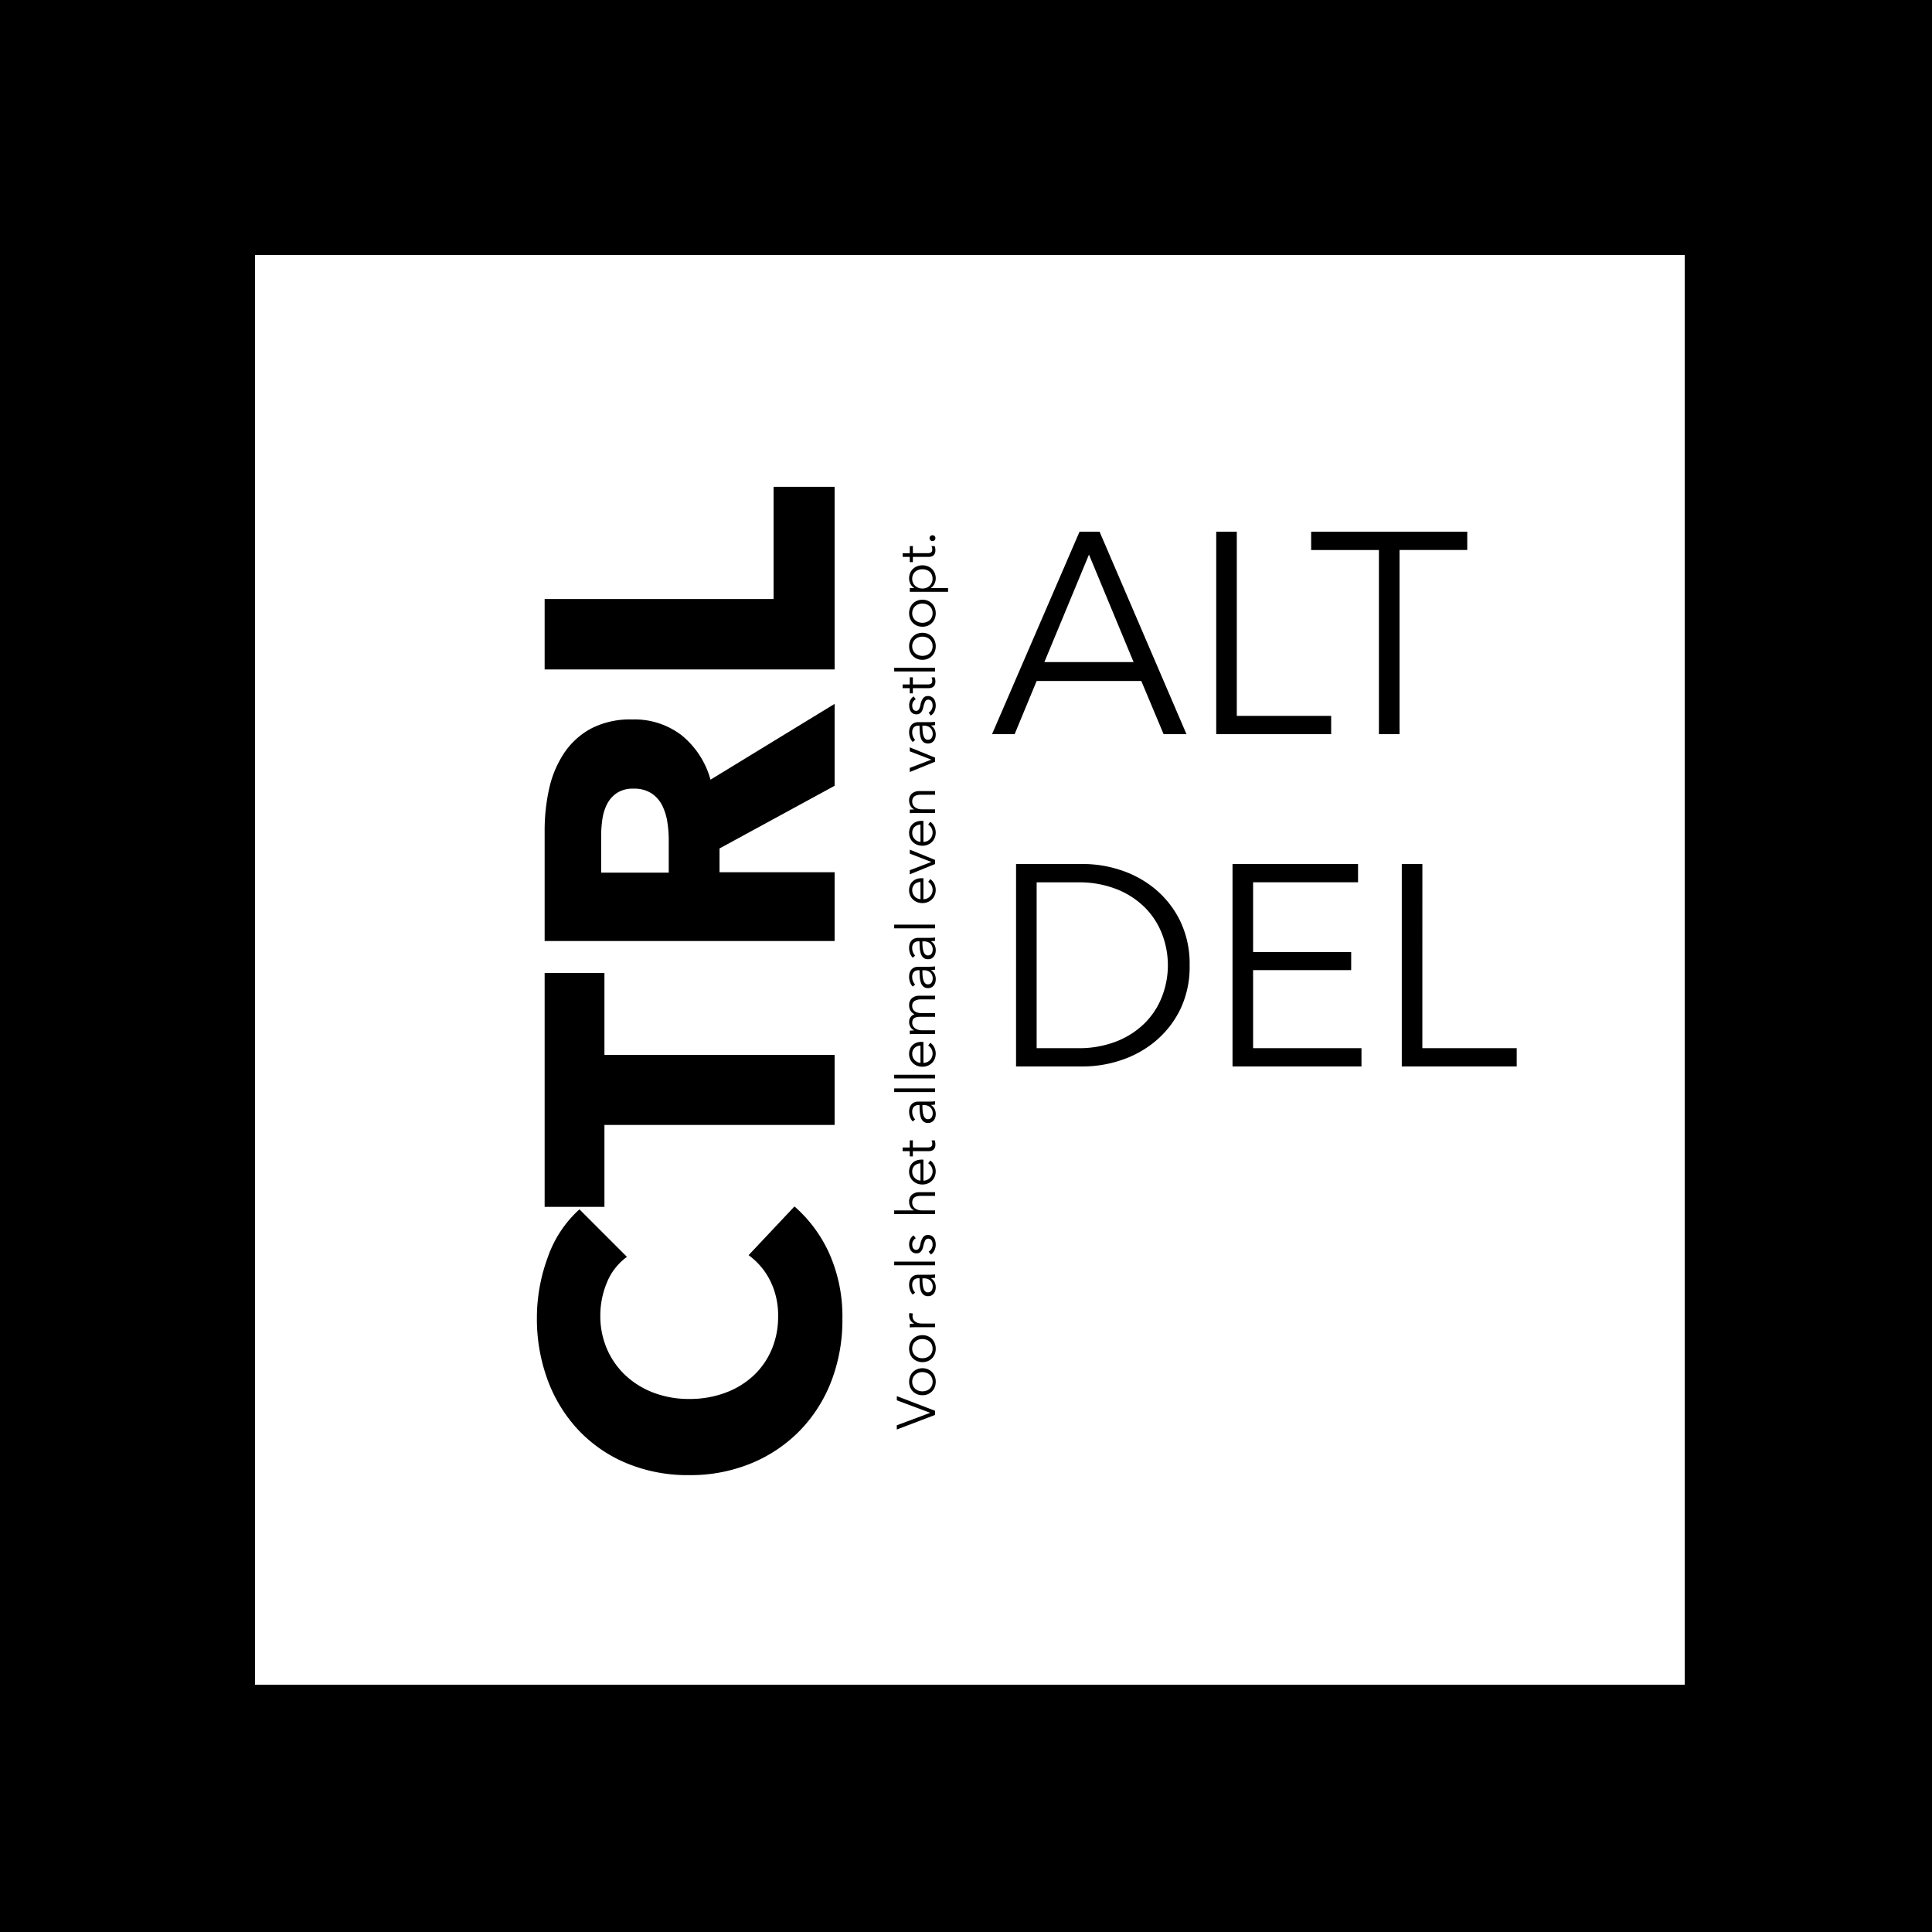 <svg xmlns="http://www.w3.org/2000/svg" xmlns:xlink="http://www.w3.org/1999/xlink" width="250" height="250" viewBox="0 0 250 250">
  <rect x="0" y="0" width="250" height="250" fill="#808080" stroke="none"/>
  <defs>
    <clipPath id="clip-Logo_Zwart">
      <rect width="250" height="250"/>
    </clipPath>
  </defs>
  <g id="Logo_Zwart" data-name="Logo Zwart" clip-path="url(#clip-Logo_Zwart)">
    <rect width="250" height="250"/>
    <g id="Group_3" data-name="Group 3" transform="translate(-18 -14)">
      <rect id="Rectangle_1" data-name="Rectangle 1" width="185" height="185" transform="translate(51 47)" fill="#fff"/>
      <g id="Group_1" data-name="Group 1" transform="translate(-411 -84.788)">
        <path id="Path_3" data-name="Path 3" d="M3.293,0H.37L11.692-26.2h2.59L25.53,0H22.57L19.684-6.882H6.142ZM7.141-9.324H18.685L12.913-23.236Zm24.9,6.956h12.21V0H29.378V-26.2h2.664ZM53.1,0H50.431V-23.828H41.662V-26.2h20.2v2.368H53.1Z" transform="translate(557 193.788)"/>
        <path id="Path_4" data-name="Path 4" d="M3.478-26.2h8.7a15.533,15.533,0,0,1,4.9.814,13.522,13.522,0,0,1,4.44,2.461,12.472,12.472,0,0,1,3.2,4.107A12.706,12.706,0,0,1,25.937-13.1a12.676,12.676,0,0,1-1.221,5.735,12.527,12.527,0,0,1-3.2,4.088,13.522,13.522,0,0,1-4.44,2.461,15.533,15.533,0,0,1-4.9.814h-8.7ZM6.142-2.368h5.291a13.256,13.256,0,0,0,5.161-.925,10.77,10.77,0,0,0,3.645-2.423A9.9,9.9,0,0,0,22.4-9.139a11.187,11.187,0,0,0,.722-3.959,11.187,11.187,0,0,0-.722-3.959,9.9,9.9,0,0,0-2.164-3.423A10.77,10.77,0,0,0,16.594-22.9a13.256,13.256,0,0,0-5.161-.925H6.142Zm28.009,0H48.174V0H31.487V-26.2H47.73v2.368H34.151V-14.8H46.842v2.331H34.151Zm21.9,0h12.21V0H53.391V-26.2h2.664Z" transform="translate(557 236.788)"/>
        <path id="Path_1" data-name="Path 1" d="M36.888-5.194A17.86,17.86,0,0,1,30.74-.663a20.1,20.1,0,0,1-8.427,1.669,21.987,21.987,0,0,1-8.03-1.431A18.862,18.862,0,0,1,7.9-4.478a18.777,18.777,0,0,1-4.24-6.28A20.588,20.588,0,0,1,2.12-18.815a20.562,20.562,0,0,1,1.564-8.162A18.156,18.156,0,0,1,8-33.2a19.131,19.131,0,0,1,6.466-3.948,22.8,22.8,0,0,1,8-1.378,22.612,22.612,0,0,1,7.817,1.4,14.971,14.971,0,0,1,6.228,4.107l-6.148,6.148a7.609,7.609,0,0,0-3.339-2.6,11.074,11.074,0,0,0-4.24-.848,10.738,10.738,0,0,0-4.373.875A10.257,10.257,0,0,0,15-27.03a10.986,10.986,0,0,0-2.226,3.63,12.814,12.814,0,0,0-.8,4.585,13.187,13.187,0,0,0,.8,4.664,10.861,10.861,0,0,0,2.2,3.63,9.9,9.9,0,0,0,3.365,2.359,10.7,10.7,0,0,0,4.293.848,9.988,9.988,0,0,0,4.717-1.06,9.147,9.147,0,0,0,3.233-2.756ZM56.5-29.786V0H47.435V-29.786h-10.6v-7.738H67.1v7.738ZM91.319,0,83.21-14.893H80.136V0h-8.9V-37.524h14.31a24.852,24.852,0,0,1,5.273.557,13.709,13.709,0,0,1,4.611,1.882,9.841,9.841,0,0,1,3.26,3.5A10.924,10.924,0,0,1,99.9-26.182a9.974,9.974,0,0,1-2.067,6.413,11.273,11.273,0,0,1-5.724,3.71L101.919,0Zm-.371-26.023a3.758,3.758,0,0,0-.557-2.146,3.813,3.813,0,0,0-1.431-1.272A6.216,6.216,0,0,0,87-30.051a14.462,14.462,0,0,0-2.093-.159H80.083v8.745h4.293a14.5,14.5,0,0,0,2.279-.185,7.262,7.262,0,0,0,2.12-.663,4.047,4.047,0,0,0,1.563-1.378A4.083,4.083,0,0,0,90.948-26.023ZM106.371,0V-37.524h9.116V-7.9h14.522V0Z" transform="translate(537 291.788) rotate(-90)"/>
        <path id="Path_2" data-name="Path 2" d="M2.177-.651h.014l1.61-4.3H4.34L2.443,0H1.911L.021-4.956H.567Zm5.775-.987a1.787,1.787,0,0,1-.129.686,1.65,1.65,0,0,1-.36.546,1.634,1.634,0,0,1-.553.36A1.878,1.878,0,0,1,6.2.084a1.859,1.859,0,0,1-.7-.13,1.634,1.634,0,0,1-.553-.36,1.65,1.65,0,0,1-.36-.546,1.787,1.787,0,0,1-.129-.686,1.787,1.787,0,0,1,.129-.686,1.65,1.65,0,0,1,.36-.546A1.634,1.634,0,0,1,5.5-3.23a1.859,1.859,0,0,1,.7-.129,1.878,1.878,0,0,1,.707.129,1.634,1.634,0,0,1,.553.361,1.65,1.65,0,0,1,.36.546A1.787,1.787,0,0,1,7.952-1.638Zm-.5,0a1.5,1.5,0,0,0-.088-.515,1.261,1.261,0,0,0-.248-.42,1.176,1.176,0,0,0-.392-.283A1.238,1.238,0,0,0,6.2-2.961a1.214,1.214,0,0,0-.514.105,1.185,1.185,0,0,0-.389.283,1.261,1.261,0,0,0-.248.42,1.5,1.5,0,0,0-.088.515,1.5,1.5,0,0,0,.088.515A1.261,1.261,0,0,0,5.3-.7a1.144,1.144,0,0,0,.389.28,1.25,1.25,0,0,0,.514.1,1.275,1.275,0,0,0,.518-.1A1.136,1.136,0,0,0,7.112-.7a1.261,1.261,0,0,0,.248-.42A1.5,1.5,0,0,0,7.448-1.638Zm4.781,0a1.787,1.787,0,0,1-.13.686,1.65,1.65,0,0,1-.36.546,1.634,1.634,0,0,1-.553.36,1.878,1.878,0,0,1-.707.13,1.859,1.859,0,0,1-.7-.13,1.634,1.634,0,0,1-.553-.36,1.65,1.65,0,0,1-.361-.546,1.787,1.787,0,0,1-.129-.686,1.787,1.787,0,0,1,.129-.686,1.65,1.65,0,0,1,.361-.546,1.634,1.634,0,0,1,.553-.361,1.859,1.859,0,0,1,.7-.129,1.878,1.878,0,0,1,.707.129,1.634,1.634,0,0,1,.553.361,1.65,1.65,0,0,1,.36.546A1.787,1.787,0,0,1,12.229-1.638Zm-.5,0a1.5,1.5,0,0,0-.088-.515,1.261,1.261,0,0,0-.248-.42A1.176,1.176,0,0,0,11-2.856a1.238,1.238,0,0,0-.518-.105,1.214,1.214,0,0,0-.515.105,1.185,1.185,0,0,0-.388.283,1.261,1.261,0,0,0-.249.42,1.5,1.5,0,0,0-.087.515,1.5,1.5,0,0,0,.087.515,1.261,1.261,0,0,0,.249.42,1.144,1.144,0,0,0,.388.28,1.25,1.25,0,0,0,.515.1A1.275,1.275,0,0,0,11-.424a1.136,1.136,0,0,0,.392-.28,1.261,1.261,0,0,0,.248-.42A1.5,1.5,0,0,0,11.725-1.638Zm1.526-.917q0-.133-.007-.343t-.021-.378h.455q.014.133.021.294t.007.266h.014a1.135,1.135,0,0,1,.42-.465,1.147,1.147,0,0,1,.63-.178q.091,0,.164.007a.894.894,0,0,1,.151.028l-.063.448a.9.9,0,0,0-.14-.028,1.384,1.384,0,0,0-.2-.014.971.971,0,0,0-.364.07.78.78,0,0,0-.3.22,1.162,1.162,0,0,0-.21.385,1.744,1.744,0,0,0-.08.564V0h-.476Zm6.335.441a.833.833,0,0,0-.224-.637.918.918,0,0,0-.651-.21,1.405,1.405,0,0,0-.546.105,1.306,1.306,0,0,0-.427.28l-.266-.315a1.571,1.571,0,0,1,.536-.336,2.012,2.012,0,0,1,.752-.133,1.63,1.63,0,0,1,.5.073,1.18,1.18,0,0,1,.406.22,1,1,0,0,1,.273.371,1.3,1.3,0,0,1,.1.525V-.735q0,.189.014.392A2.751,2.751,0,0,0,20.09,0h-.427q-.021-.119-.035-.259t-.014-.273H19.6a1.381,1.381,0,0,1-.507.473,1.5,1.5,0,0,1-.683.144,1.524,1.524,0,0,1-.388-.053,1.088,1.088,0,0,1-.364-.171.969.969,0,0,1-.273-.308.915.915,0,0,1-.108-.462.879.879,0,0,1,.192-.6,1.155,1.155,0,0,1,.515-.329,3.033,3.033,0,0,1,.738-.14q.416-.032.865-.032Zm-.14.476q-.294,0-.592.025a2.58,2.58,0,0,0-.539.1,1.019,1.019,0,0,0-.4.213.477.477,0,0,0-.154.371.6.6,0,0,0,.066.294.544.544,0,0,0,.179.192.761.761,0,0,0,.248.105,1.226,1.226,0,0,0,.277.032A1.089,1.089,0,0,0,18.984-.4a.948.948,0,0,0,.329-.238,1.052,1.052,0,0,0,.2-.347,1.219,1.219,0,0,0,.07-.413v-.245ZM21.749,0h-.476V-5.292h.476Zm3.017-2.5a.836.836,0,0,0-.318-.332.919.919,0,0,0-.486-.129,1.159,1.159,0,0,0-.252.028.685.685,0,0,0-.224.091.494.494,0,0,0-.158.161.436.436,0,0,0-.059.231.4.4,0,0,0,.189.354,1.816,1.816,0,0,0,.6.206,1.986,1.986,0,0,1,.858.347.752.752,0,0,1,.276.613.95.95,0,0,1-.108.472.945.945,0,0,1-.284.315,1.145,1.145,0,0,1-.4.175,1.913,1.913,0,0,1-.444.053,1.773,1.773,0,0,1-.721-.154,1.335,1.335,0,0,1-.574-.483l.378-.28a1.029,1.029,0,0,0,.371.364,1.028,1.028,0,0,0,.539.147,1.5,1.5,0,0,0,.294-.028.675.675,0,0,0,.245-.1.534.534,0,0,0,.168-.178.529.529,0,0,0,.063-.27.416.416,0,0,0-.248-.388,3.248,3.248,0,0,0-.718-.242q-.147-.035-.312-.087a1.07,1.07,0,0,1-.3-.154.838.838,0,0,1-.231-.256.746.746,0,0,1-.091-.385.883.883,0,0,1,.1-.431.86.86,0,0,1,.263-.294,1.17,1.17,0,0,1,.375-.171,1.677,1.677,0,0,1,.434-.056,1.524,1.524,0,0,1,.665.154,1.072,1.072,0,0,1,.483.434Zm3.619-.238a.988.988,0,0,1,.441-.455,1.353,1.353,0,0,1,.658-.168,1.151,1.151,0,0,1,.934.371,1.474,1.474,0,0,1,.312.98V0h-.476V-1.813a2.4,2.4,0,0,0-.042-.469.982.982,0,0,0-.143-.36.686.686,0,0,0-.273-.235.976.976,0,0,0-.431-.084A.919.919,0,0,0,29-2.884a.9.9,0,0,0-.319.234,1.172,1.172,0,0,0-.224.4,1.739,1.739,0,0,0-.084.571V0h-.476V-5.292h.476v2.555Zm6.076.847a1.181,1.181,0,0,0-.3-.766,1.009,1.009,0,0,0-.788-.3,1.1,1.1,0,0,0-.441.088,1.166,1.166,0,0,0-.357.238,1.183,1.183,0,0,0-.245.343,1.106,1.106,0,0,0-.1.4Zm.483.154v.105a1.08,1.08,0,0,1-.007.119H32.221a1.278,1.278,0,0,0,.1.462,1.167,1.167,0,0,0,.252.378,1.215,1.215,0,0,0,.378.255,1.162,1.162,0,0,0,.469.095,1.168,1.168,0,0,0,.641-.171,1.282,1.282,0,0,0,.41-.4l.357.28a1.776,1.776,0,0,1-.647.532,1.811,1.811,0,0,1-.76.161,1.742,1.742,0,0,1-.675-.13,1.582,1.582,0,0,1-.535-.36,1.708,1.708,0,0,1-.354-.546,1.787,1.787,0,0,1-.129-.686,1.83,1.83,0,0,1,.126-.686,1.661,1.661,0,0,1,.35-.546,1.609,1.609,0,0,1,.525-.361,1.63,1.63,0,0,1,.651-.129,1.671,1.671,0,0,1,.679.129,1.4,1.4,0,0,1,.49.35,1.5,1.5,0,0,1,.3.515A1.917,1.917,0,0,1,34.944-1.736Zm2.5-1.141h-.924V-.966a1.087,1.087,0,0,0,.035.3.428.428,0,0,0,.1.185.346.346,0,0,0,.158.091.752.752,0,0,0,.2.024.827.827,0,0,0,.207-.028,1.043,1.043,0,0,0,.206-.077l.021.413a1.409,1.409,0,0,1-.262.074,1.687,1.687,0,0,1-.3.024A1.21,1.21,0,0,1,36.6.007a.708.708,0,0,1-.273-.133.728.728,0,0,1-.207-.266,1.027,1.027,0,0,1-.08-.441V-2.877h-.679v-.4h.679V-4.2h.476v.924h.924ZM42-2.114a.833.833,0,0,0-.224-.637.918.918,0,0,0-.651-.21,1.405,1.405,0,0,0-.546.105,1.306,1.306,0,0,0-.427.28l-.266-.315a1.571,1.571,0,0,1,.535-.336,2.012,2.012,0,0,1,.752-.133,1.63,1.63,0,0,1,.5.073,1.18,1.18,0,0,1,.406.22,1,1,0,0,1,.273.371,1.3,1.3,0,0,1,.1.525V-.735q0,.189.014.392A2.752,2.752,0,0,0,42.5,0h-.427q-.021-.119-.035-.259t-.014-.273h-.014a1.381,1.381,0,0,1-.507.473,1.5,1.5,0,0,1-.682.144,1.524,1.524,0,0,1-.389-.053,1.088,1.088,0,0,1-.364-.171A.97.97,0,0,1,39.8-.448.915.915,0,0,1,39.69-.91a.879.879,0,0,1,.193-.6,1.155,1.155,0,0,1,.514-.329,3.033,3.033,0,0,1,.739-.14q.417-.032.864-.032Zm-.14.476q-.294,0-.591.025a2.58,2.58,0,0,0-.539.1,1.019,1.019,0,0,0-.4.213.477.477,0,0,0-.154.371.6.6,0,0,0,.067.294.544.544,0,0,0,.178.192.76.76,0,0,0,.249.105,1.226,1.226,0,0,0,.277.032A1.089,1.089,0,0,0,41.4-.4a.948.948,0,0,0,.329-.238,1.052,1.052,0,0,0,.2-.347A1.219,1.219,0,0,0,42-1.393v-.245ZM44.163,0h-.476V-5.292h.476Zm1.764,0h-.476V-5.292h.476ZM49.7-1.89a1.181,1.181,0,0,0-.3-.766,1.009,1.009,0,0,0-.788-.3,1.1,1.1,0,0,0-.441.088,1.166,1.166,0,0,0-.357.238,1.183,1.183,0,0,0-.245.343,1.106,1.106,0,0,0-.1.4Zm.483.154v.105a1.08,1.08,0,0,1-.007.119H47.46a1.278,1.278,0,0,0,.1.462,1.167,1.167,0,0,0,.252.378,1.215,1.215,0,0,0,.378.255,1.162,1.162,0,0,0,.469.095A1.168,1.168,0,0,0,49.3-.493a1.282,1.282,0,0,0,.41-.4l.357.28a1.776,1.776,0,0,1-.647.532,1.811,1.811,0,0,1-.76.161,1.742,1.742,0,0,1-.675-.13,1.582,1.582,0,0,1-.535-.36,1.708,1.708,0,0,1-.354-.546,1.787,1.787,0,0,1-.13-.686,1.83,1.83,0,0,1,.126-.686,1.661,1.661,0,0,1,.35-.546,1.609,1.609,0,0,1,.525-.361,1.63,1.63,0,0,1,.651-.129,1.671,1.671,0,0,1,.679.129,1.4,1.4,0,0,1,.49.35,1.5,1.5,0,0,1,.3.515A1.917,1.917,0,0,1,50.183-1.736Zm1.491-.98a1.114,1.114,0,0,1,.431-.465,1.212,1.212,0,0,1,.647-.178,1.444,1.444,0,0,1,.277.028.882.882,0,0,1,.28.109,1.023,1.023,0,0,1,.252.214,1.2,1.2,0,0,1,.2.343,1.234,1.234,0,0,1,.458-.514,1.291,1.291,0,0,1,.689-.178,1.151,1.151,0,0,1,.934.371,1.474,1.474,0,0,1,.312.98V0h-.476V-1.813a1.584,1.584,0,0,0-.193-.833.705.705,0,0,0-.654-.315.849.849,0,0,0-.437.105.835.835,0,0,0-.287.276,1.225,1.225,0,0,0-.157.388,2.028,2.028,0,0,0-.049.448V0h-.476V-1.911a2.477,2.477,0,0,0-.035-.434.905.905,0,0,0-.122-.332.573.573,0,0,0-.242-.21.911.911,0,0,0-.392-.073.824.824,0,0,0-.34.077.889.889,0,0,0-.308.234,1.208,1.208,0,0,0-.221.4,1.739,1.739,0,0,0-.084.571V0h-.476V-2.555q0-.133-.007-.343t-.021-.378h.455q.014.133.021.294t.007.266Zm7.777.6a.833.833,0,0,0-.224-.637.918.918,0,0,0-.651-.21,1.405,1.405,0,0,0-.546.105,1.306,1.306,0,0,0-.427.28l-.266-.315a1.571,1.571,0,0,1,.535-.336,2.012,2.012,0,0,1,.752-.133,1.63,1.63,0,0,1,.5.073,1.18,1.18,0,0,1,.406.22,1,1,0,0,1,.273.371,1.3,1.3,0,0,1,.1.525V-.735q0,.189.014.392A2.752,2.752,0,0,0,59.955,0h-.427q-.021-.119-.035-.259t-.014-.273h-.014a1.381,1.381,0,0,1-.507.473,1.5,1.5,0,0,1-.682.144,1.524,1.524,0,0,1-.389-.053,1.088,1.088,0,0,1-.364-.171.97.97,0,0,1-.273-.308.915.915,0,0,1-.109-.462.879.879,0,0,1,.193-.6,1.155,1.155,0,0,1,.514-.329,3.033,3.033,0,0,1,.739-.14q.417-.032.864-.032Zm-.14.476q-.294,0-.591.025a2.58,2.58,0,0,0-.539.1,1.019,1.019,0,0,0-.4.213.477.477,0,0,0-.154.371.6.6,0,0,0,.067.294.544.544,0,0,0,.178.192.76.76,0,0,0,.249.105,1.226,1.226,0,0,0,.277.032A1.089,1.089,0,0,0,58.849-.4a.948.948,0,0,0,.329-.238,1.052,1.052,0,0,0,.2-.347,1.219,1.219,0,0,0,.07-.413v-.245Zm3.878-.476a.833.833,0,0,0-.224-.637.918.918,0,0,0-.651-.21,1.405,1.405,0,0,0-.546.105,1.306,1.306,0,0,0-.427.28l-.266-.315a1.571,1.571,0,0,1,.535-.336,2.012,2.012,0,0,1,.752-.133,1.63,1.63,0,0,1,.5.073,1.18,1.18,0,0,1,.406.22,1,1,0,0,1,.273.371,1.3,1.3,0,0,1,.1.525V-.735q0,.189.014.392A2.752,2.752,0,0,0,63.693,0h-.427q-.021-.119-.035-.259t-.014-.273H63.2A1.381,1.381,0,0,1,62.7-.06a1.5,1.5,0,0,1-.682.144,1.524,1.524,0,0,1-.389-.053A1.088,1.088,0,0,1,61.26-.14a.97.97,0,0,1-.273-.308.915.915,0,0,1-.109-.462.879.879,0,0,1,.193-.6,1.155,1.155,0,0,1,.514-.329,3.033,3.033,0,0,1,.739-.14q.417-.032.864-.032Zm-.14.476q-.294,0-.591.025a2.58,2.58,0,0,0-.539.1,1.019,1.019,0,0,0-.4.213.477.477,0,0,0-.154.371.6.6,0,0,0,.067.294.544.544,0,0,0,.178.192.76.76,0,0,0,.249.105,1.226,1.226,0,0,0,.277.032A1.089,1.089,0,0,0,62.587-.4a.948.948,0,0,0,.329-.238,1.052,1.052,0,0,0,.2-.347,1.219,1.219,0,0,0,.07-.413v-.245ZM65.352,0h-.476V-5.292h.476Zm5.523-1.89a1.181,1.181,0,0,0-.3-.766,1.009,1.009,0,0,0-.787-.3,1.1,1.1,0,0,0-.441.088,1.166,1.166,0,0,0-.357.238,1.183,1.183,0,0,0-.245.343,1.106,1.106,0,0,0-.1.4Zm.483.154v.105a1.081,1.081,0,0,1-.007.119H68.635a1.279,1.279,0,0,0,.1.462,1.167,1.167,0,0,0,.252.378,1.215,1.215,0,0,0,.378.255,1.162,1.162,0,0,0,.469.095,1.168,1.168,0,0,0,.641-.171,1.282,1.282,0,0,0,.41-.4l.357.28a1.776,1.776,0,0,1-.647.532,1.811,1.811,0,0,1-.759.161,1.742,1.742,0,0,1-.675-.13,1.582,1.582,0,0,1-.535-.36,1.708,1.708,0,0,1-.354-.546,1.787,1.787,0,0,1-.13-.686,1.83,1.83,0,0,1,.126-.686,1.661,1.661,0,0,1,.35-.546,1.61,1.61,0,0,1,.525-.361,1.63,1.63,0,0,1,.651-.129,1.671,1.671,0,0,1,.679.129,1.4,1.4,0,0,1,.49.35,1.5,1.5,0,0,1,.3.515A1.917,1.917,0,0,1,71.358-1.736ZM73.724,0H73.2L71.862-3.276h.532L73.458-.5h.014l1.071-2.772h.511Zm4.571-1.89a1.181,1.181,0,0,0-.3-.766,1.009,1.009,0,0,0-.787-.3,1.1,1.1,0,0,0-.441.088,1.166,1.166,0,0,0-.357.238,1.183,1.183,0,0,0-.245.343,1.106,1.106,0,0,0-.1.4Zm.483.154v.105a1.081,1.081,0,0,1-.007.119H76.055a1.279,1.279,0,0,0,.1.462,1.167,1.167,0,0,0,.252.378,1.215,1.215,0,0,0,.378.255,1.162,1.162,0,0,0,.469.095,1.168,1.168,0,0,0,.641-.171,1.282,1.282,0,0,0,.41-.4l.357.28a1.776,1.776,0,0,1-.647.532,1.811,1.811,0,0,1-.759.161,1.742,1.742,0,0,1-.675-.13,1.582,1.582,0,0,1-.535-.36,1.708,1.708,0,0,1-.354-.546,1.787,1.787,0,0,1-.13-.686,1.83,1.83,0,0,1,.126-.686,1.661,1.661,0,0,1,.35-.546,1.61,1.61,0,0,1,.525-.361,1.63,1.63,0,0,1,.651-.129,1.671,1.671,0,0,1,.679.129,1.4,1.4,0,0,1,.49.35,1.5,1.5,0,0,1,.3.515A1.917,1.917,0,0,1,78.778-1.736Zm1.449-1.54q.014.133.021.294t.007.266h.014a1.078,1.078,0,0,1,.455-.465,1.329,1.329,0,0,1,.665-.178,1.151,1.151,0,0,1,.935.371,1.474,1.474,0,0,1,.311.98V0h-.476V-1.813a2.4,2.4,0,0,0-.042-.469.982.982,0,0,0-.144-.36.686.686,0,0,0-.273-.235.976.976,0,0,0-.431-.084.919.919,0,0,0-.368.077.9.9,0,0,0-.318.234,1.172,1.172,0,0,0-.224.4,1.739,1.739,0,0,0-.084.571V0H79.8V-2.555q0-.133-.007-.343t-.021-.378ZM86.961,0h-.525L85.1-3.276h.532L86.695-.5h.014L87.78-3.276h.511ZM91.1-2.114a.833.833,0,0,0-.224-.637.918.918,0,0,0-.651-.21,1.405,1.405,0,0,0-.546.105,1.306,1.306,0,0,0-.427.28l-.266-.315a1.571,1.571,0,0,1,.535-.336,2.012,2.012,0,0,1,.753-.133,1.63,1.63,0,0,1,.5.073,1.18,1.18,0,0,1,.406.22,1,1,0,0,1,.273.371,1.3,1.3,0,0,1,.1.525V-.735q0,.189.014.392A2.751,2.751,0,0,0,91.6,0h-.427q-.021-.119-.035-.259t-.014-.273h-.014A1.381,1.381,0,0,1,90.6-.06a1.5,1.5,0,0,1-.683.144,1.524,1.524,0,0,1-.388-.053A1.088,1.088,0,0,1,89.17-.14.969.969,0,0,1,88.9-.448a.915.915,0,0,1-.108-.462.879.879,0,0,1,.192-.6,1.155,1.155,0,0,1,.515-.329,3.033,3.033,0,0,1,.738-.14q.417-.032.865-.032Zm-.14.476q-.294,0-.591.025a2.58,2.58,0,0,0-.539.1,1.019,1.019,0,0,0-.4.213.477.477,0,0,0-.154.371.6.6,0,0,0,.066.294.544.544,0,0,0,.179.192.761.761,0,0,0,.248.105,1.226,1.226,0,0,0,.276.032A1.089,1.089,0,0,0,90.5-.4a.948.948,0,0,0,.329-.238,1.052,1.052,0,0,0,.2-.347,1.219,1.219,0,0,0,.07-.413v-.245ZM94.514-2.5a.836.836,0,0,0-.319-.332.919.919,0,0,0-.486-.129,1.159,1.159,0,0,0-.252.028.685.685,0,0,0-.224.091.494.494,0,0,0-.158.161.436.436,0,0,0-.06.231.4.4,0,0,0,.189.354,1.816,1.816,0,0,0,.595.206,1.986,1.986,0,0,1,.858.347.752.752,0,0,1,.276.613.95.95,0,0,1-.108.472.945.945,0,0,1-.284.315,1.145,1.145,0,0,1-.4.175A1.913,1.913,0,0,1,93.7.084a1.773,1.773,0,0,1-.721-.154,1.335,1.335,0,0,1-.574-.483l.378-.28a1.029,1.029,0,0,0,.371.364,1.028,1.028,0,0,0,.539.147,1.5,1.5,0,0,0,.294-.028.675.675,0,0,0,.245-.1A.534.534,0,0,0,94.4-.627a.529.529,0,0,0,.063-.27.416.416,0,0,0-.248-.388,3.248,3.248,0,0,0-.717-.242q-.147-.035-.312-.087a1.07,1.07,0,0,1-.3-.154.838.838,0,0,1-.231-.256.746.746,0,0,1-.091-.385.883.883,0,0,1,.1-.431.86.86,0,0,1,.263-.294A1.17,1.17,0,0,1,93.3-3.3a1.677,1.677,0,0,1,.434-.056,1.524,1.524,0,0,1,.665.154,1.072,1.072,0,0,1,.483.434Zm2.842-.378h-.924V-.966a1.087,1.087,0,0,0,.035.3.428.428,0,0,0,.1.185.346.346,0,0,0,.158.091.752.752,0,0,0,.2.024.827.827,0,0,0,.207-.028,1.043,1.043,0,0,0,.206-.077l.021.413a1.409,1.409,0,0,1-.263.074,1.687,1.687,0,0,1-.3.024,1.21,1.21,0,0,1-.28-.035.708.708,0,0,1-.273-.133.728.728,0,0,1-.207-.266,1.027,1.027,0,0,1-.08-.441V-2.877h-.679v-.4h.679V-4.2h.476v.924h.924ZM98.588,0h-.476V-5.292h.476Zm4.529-1.638a1.787,1.787,0,0,1-.13.686,1.65,1.65,0,0,1-.361.546,1.634,1.634,0,0,1-.553.36,1.878,1.878,0,0,1-.707.13,1.859,1.859,0,0,1-.7-.13,1.634,1.634,0,0,1-.553-.36,1.65,1.65,0,0,1-.361-.546,1.787,1.787,0,0,1-.13-.686,1.787,1.787,0,0,1,.13-.686,1.65,1.65,0,0,1,.361-.546,1.634,1.634,0,0,1,.553-.361,1.859,1.859,0,0,1,.7-.129,1.878,1.878,0,0,1,.707.129,1.634,1.634,0,0,1,.553.361,1.65,1.65,0,0,1,.361.546A1.787,1.787,0,0,1,103.117-1.638Zm-.5,0a1.5,1.5,0,0,0-.087-.515,1.26,1.26,0,0,0-.249-.42,1.176,1.176,0,0,0-.392-.283,1.238,1.238,0,0,0-.518-.105,1.214,1.214,0,0,0-.515.105,1.185,1.185,0,0,0-.388.283,1.26,1.26,0,0,0-.249.42,1.5,1.5,0,0,0-.087.515,1.5,1.5,0,0,0,.087.515,1.261,1.261,0,0,0,.249.42,1.144,1.144,0,0,0,.388.28,1.25,1.25,0,0,0,.515.1,1.275,1.275,0,0,0,.518-.1,1.135,1.135,0,0,0,.392-.28,1.261,1.261,0,0,0,.249-.42A1.5,1.5,0,0,0,102.613-1.638Zm4.781,0a1.787,1.787,0,0,1-.13.686,1.65,1.65,0,0,1-.361.546,1.634,1.634,0,0,1-.553.36,1.878,1.878,0,0,1-.707.13,1.859,1.859,0,0,1-.7-.13,1.634,1.634,0,0,1-.553-.36,1.65,1.65,0,0,1-.361-.546,1.787,1.787,0,0,1-.13-.686,1.787,1.787,0,0,1,.13-.686,1.65,1.65,0,0,1,.361-.546,1.634,1.634,0,0,1,.553-.361,1.859,1.859,0,0,1,.7-.129,1.878,1.878,0,0,1,.707.129,1.634,1.634,0,0,1,.553.361,1.65,1.65,0,0,1,.361.546A1.787,1.787,0,0,1,107.394-1.638Zm-.5,0a1.5,1.5,0,0,0-.087-.515,1.26,1.26,0,0,0-.249-.42,1.176,1.176,0,0,0-.392-.283,1.238,1.238,0,0,0-.518-.105,1.214,1.214,0,0,0-.515.105,1.185,1.185,0,0,0-.388.283,1.26,1.26,0,0,0-.249.42,1.5,1.5,0,0,0-.087.515,1.5,1.5,0,0,0,.087.515,1.261,1.261,0,0,0,.249.42,1.144,1.144,0,0,0,.388.28,1.25,1.25,0,0,0,.515.1,1.275,1.275,0,0,0,.518-.1,1.135,1.135,0,0,0,.392-.28,1.261,1.261,0,0,0,.249-.42A1.5,1.5,0,0,0,106.89-1.638Zm2,3.318h-.476V-3.276h.476v.567h.021a1.3,1.3,0,0,1,.543-.487,1.566,1.566,0,0,1,.689-.164,1.757,1.757,0,0,1,.7.133,1.587,1.587,0,0,1,.532.364,1.644,1.644,0,0,1,.343.546,1.857,1.857,0,0,1,.122.679,1.857,1.857,0,0,1-.122.679,1.644,1.644,0,0,1-.343.546,1.587,1.587,0,0,1-.532.364,1.757,1.757,0,0,1-.7.133,1.566,1.566,0,0,1-.689-.164,1.333,1.333,0,0,1-.543-.473h-.021Zm2.443-3.318a1.555,1.555,0,0,0-.084-.515,1.245,1.245,0,0,0-.242-.42,1.139,1.139,0,0,0-.389-.283,1.256,1.256,0,0,0-.525-.105,1.239,1.239,0,0,0-.5.1,1.21,1.21,0,0,0-.4.28,1.293,1.293,0,0,0-.262.42,1.419,1.419,0,0,0-.094.521,1.419,1.419,0,0,0,.094.521,1.253,1.253,0,0,0,.262.417,1.236,1.236,0,0,0,.4.276,1.239,1.239,0,0,0,.5.1,1.293,1.293,0,0,0,.525-.1,1.1,1.1,0,0,0,.389-.28,1.245,1.245,0,0,0,.242-.42A1.555,1.555,0,0,0,111.335-1.638Zm3-1.239h-.924V-.966a1.087,1.087,0,0,0,.035.3.428.428,0,0,0,.1.185.346.346,0,0,0,.157.091.752.752,0,0,0,.2.024.827.827,0,0,0,.207-.028,1.043,1.043,0,0,0,.206-.077l.021.413a1.409,1.409,0,0,1-.263.074,1.687,1.687,0,0,1-.3.024,1.21,1.21,0,0,1-.28-.035.708.708,0,0,1-.273-.133.728.728,0,0,1-.207-.266,1.027,1.027,0,0,1-.08-.441V-2.877h-.679v-.4h.679V-4.2h.476v.924h.924Zm1.4,2.541a.38.38,0,0,1-.105.262.352.352,0,0,1-.273.115.352.352,0,0,1-.273-.115.38.38,0,0,1-.105-.262.38.38,0,0,1,.105-.263.352.352,0,0,1,.273-.115.352.352,0,0,1,.273.115A.38.38,0,0,1,115.738-.336Z" transform="translate(550 283.788) rotate(-90)"/>
      </g>
    </g>
  </g>
</svg>
